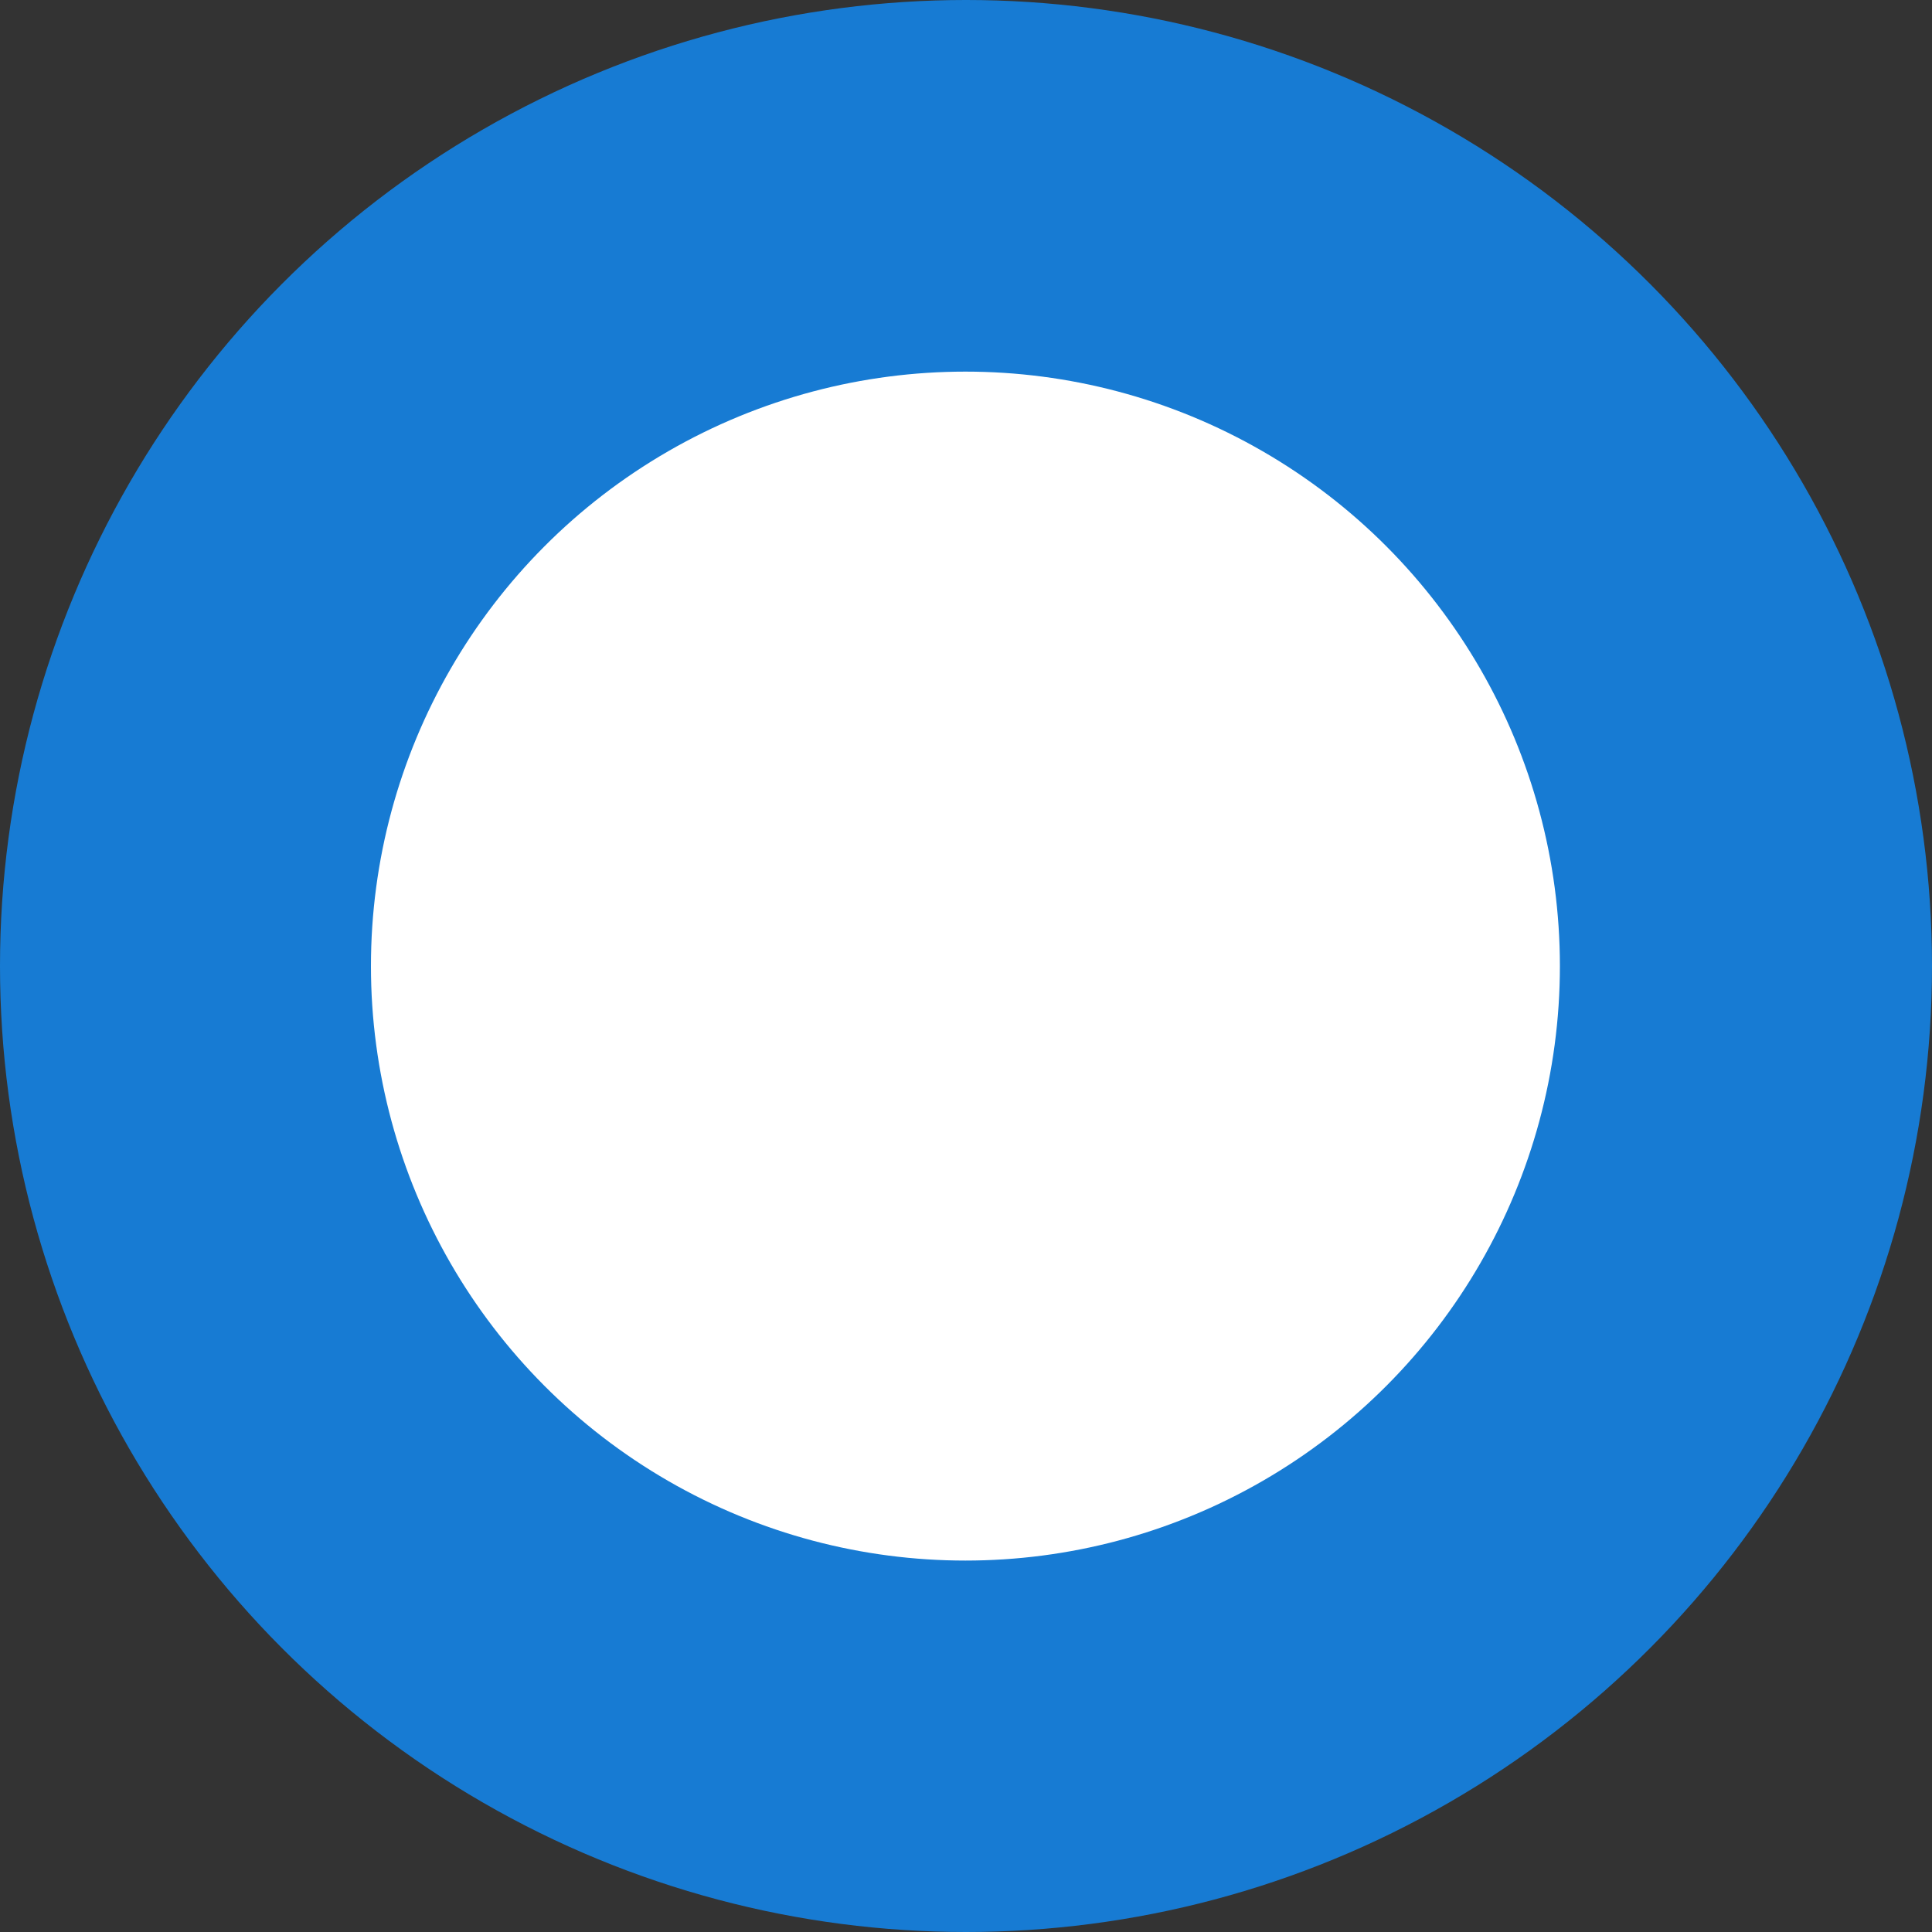 <svg width="20" height="20" fill="none" xmlns="http://www.w3.org/2000/svg"><rect width="100%" height="100%" fill="#333333" stroke="none"/><circle cx="10" cy="10" r="10" fill="#177BD3"/><circle cx="9.994" cy="10.001" r="6.154" fill="#fff"/></svg>